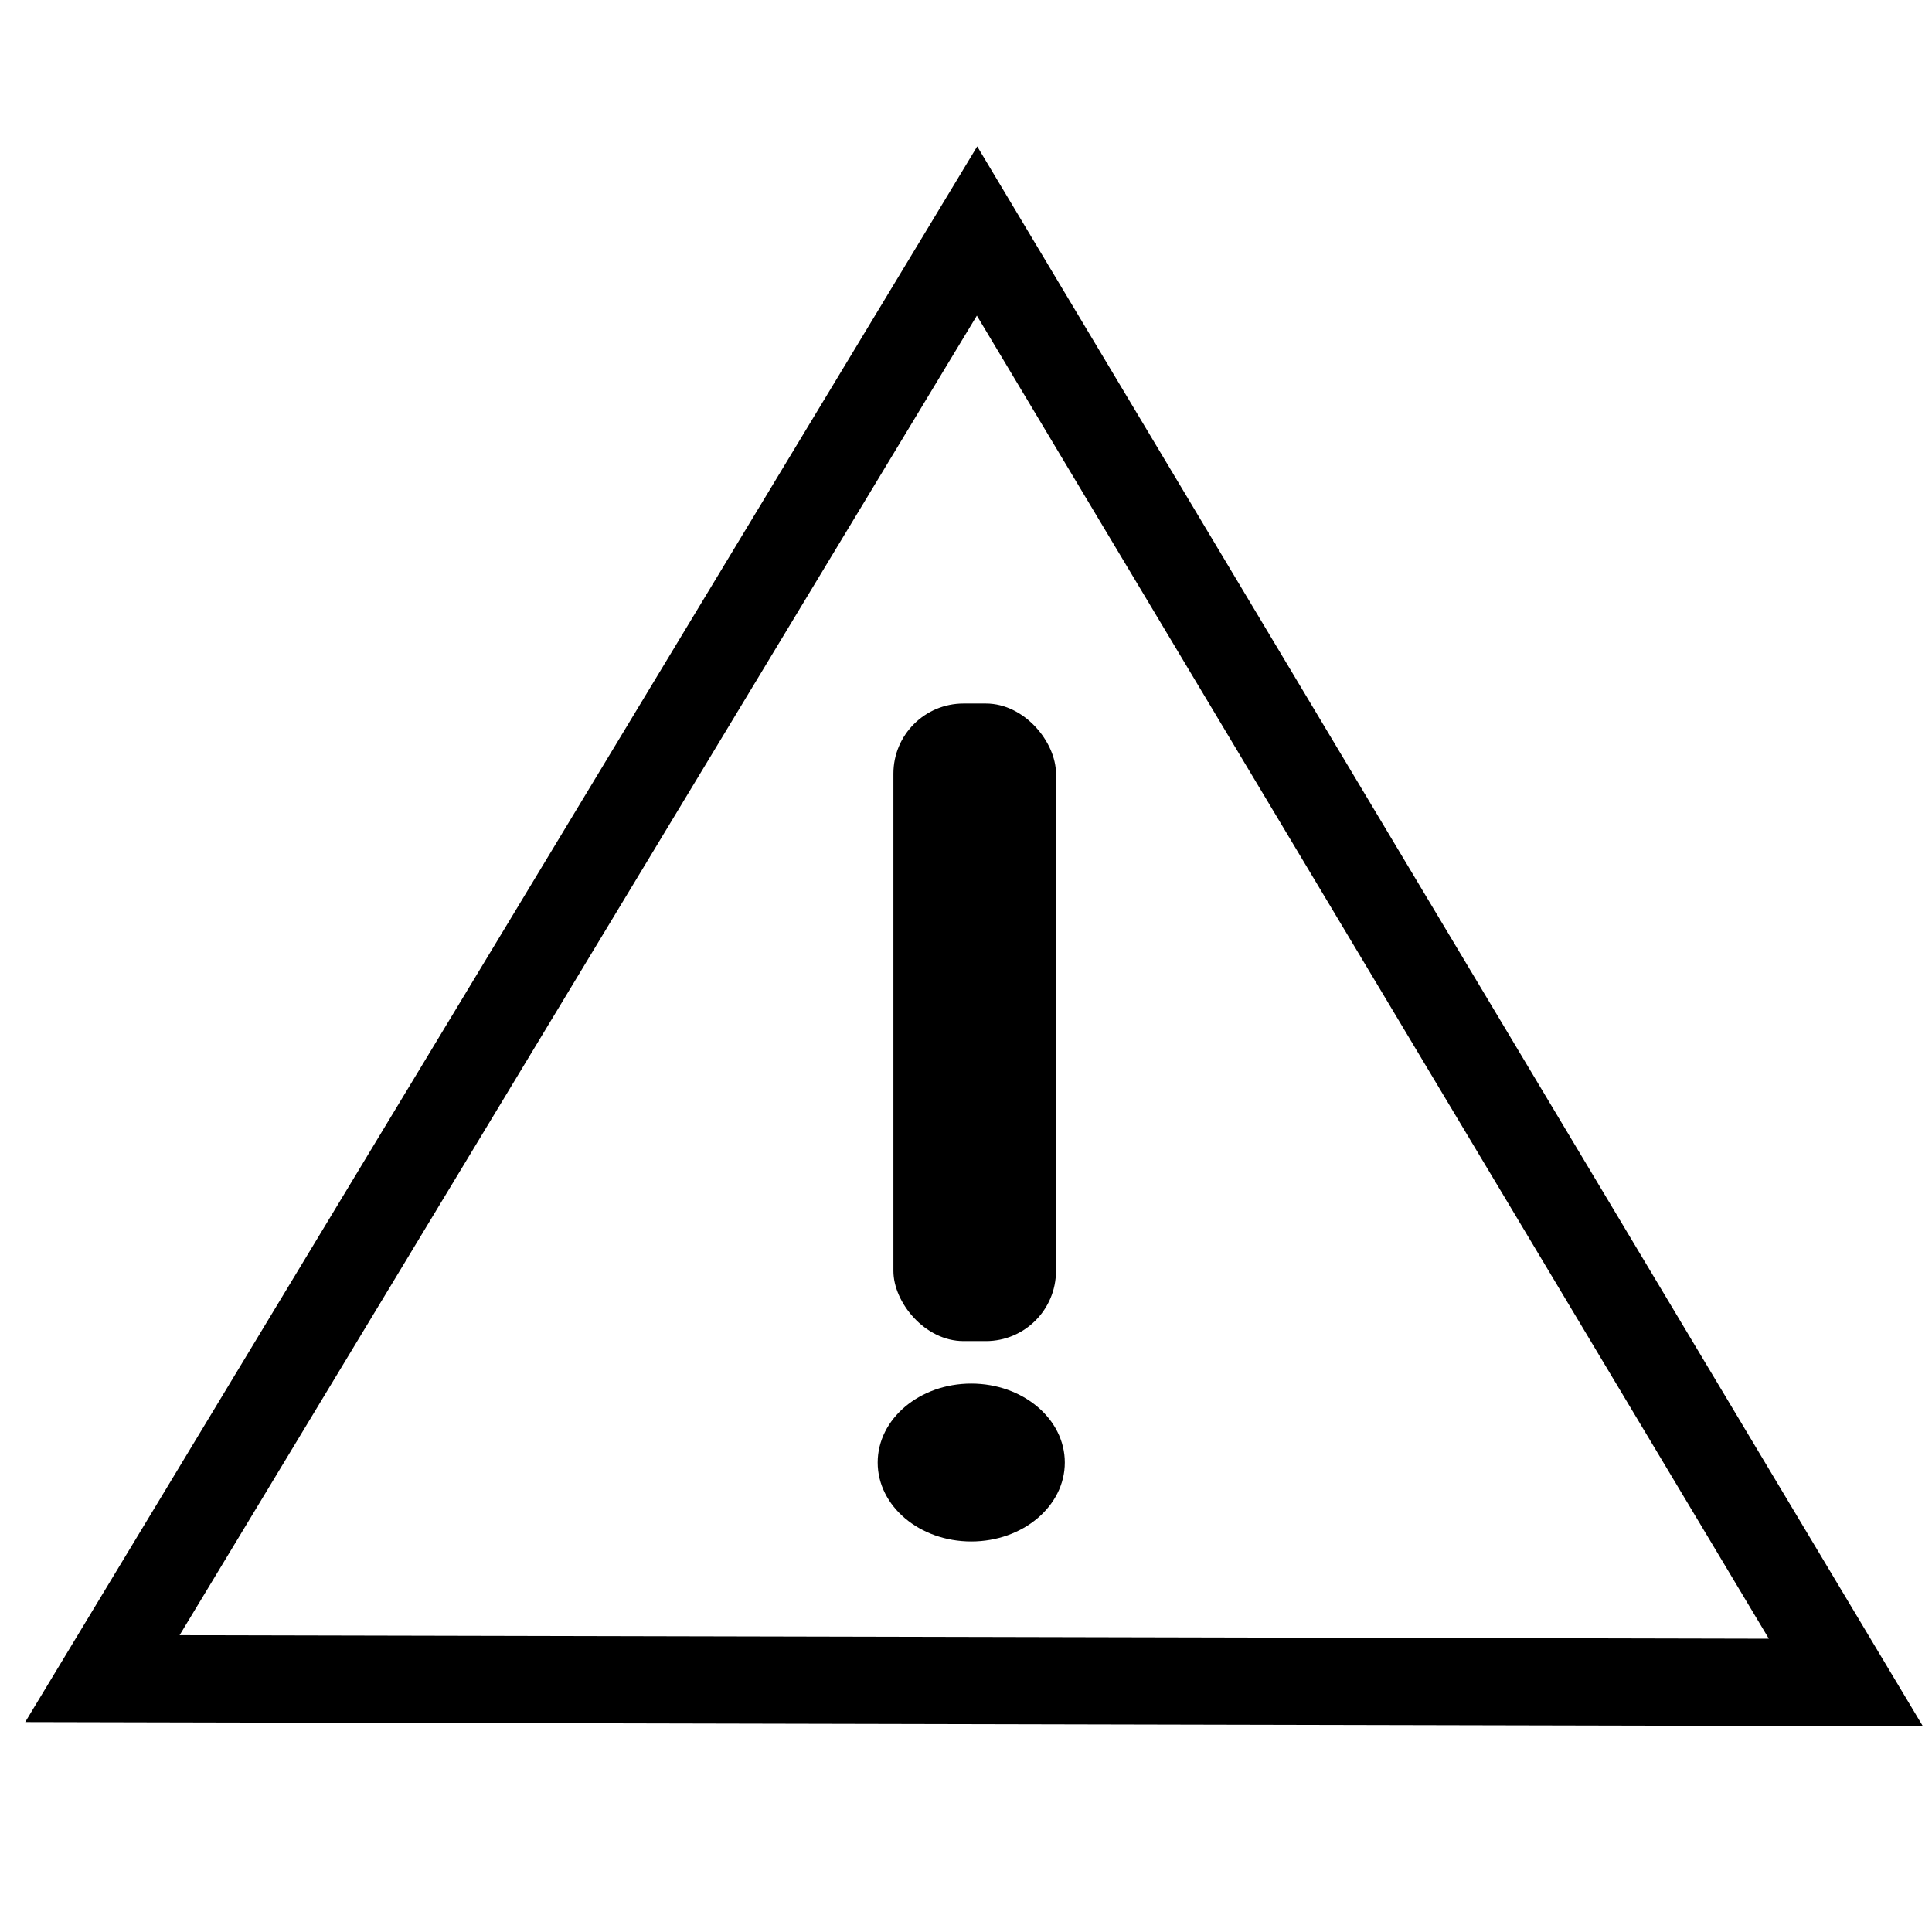 <?xml version="1.0" encoding="UTF-8" standalone="no"?>
<!-- Created with Inkscape (http://www.inkscape.org/) -->

<svg
   width="7mm"
   height="7mm"
   viewBox="0 0 7 7"
   version="1.1"
   id="svg5"
   inkscape:version="1.2.2 (b0a8486541, 2022-12-01)"
   sodipodi:docname="warning.svg"
   xmlns:inkscape="http://www.inkscape.org/namespaces/inkscape"
   xmlns:sodipodi="http://sodipodi.sourceforge.net/DTD/sodipodi-0.dtd"
   xmlns="http://www.w3.org/2000/svg"
   xmlns:svg="http://www.w3.org/2000/svg">
  <sodipodi:namedview
     id="namedview7"
     pagecolor="#ffffff"
     bordercolor="#000000"
     borderopacity="0.25"
     inkscape:showpageshadow="2"
     inkscape:pageopacity="0.0"
     inkscape:pagecheckerboard="0"
     inkscape:deskcolor="#d1d1d1"
     inkscape:document-units="mm"
     showgrid="false"
     inkscape:zoom="8.2747365"
     inkscape:cx="26.889074"
     inkscape:cy="23.988679"
     inkscape:window-width="1920"
     inkscape:window-height="1008"
     inkscape:window-x="0"
     inkscape:window-y="0"
     inkscape:window-maximized="1"
     inkscape:current-layer="layer1" />
  <defs
     id="defs2" />
  <g
     inkscape:label="Layer 1"
     inkscape:groupmode="layer"
     id="layer1">
    <path
       style="fill:none;stroke:#000000;stroke-width:0.316;stroke-linecap:square;stroke-dasharray:none;stroke-opacity:1"
       d="M 0.371,6.082 3.54,0.837 6.688,6.096 Z"
       id="path1059"
       sodipodi:nodetypes="cccc" />
    <ellipse
       style="fill:#000000;fill-opacity:1;stroke:none;stroke-width:0.513;stroke-linecap:square;stroke-dasharray:none;stroke-opacity:1"
       id="path1162"
       cx="3.519"
       cy="5.299"
       rx="0.339"
       ry="0.286" />
    <rect
       style="fill:#000000;fill-opacity:1;stroke:none;stroke-width:0.885;stroke-linecap:square;stroke-dasharray:none;stroke-opacity:1"
       id="rect1216"
       width="0.589"
       height="2.31"
       x="3.237"
       y="2.549"
       ry="0.254" />
  </g>
</svg>
